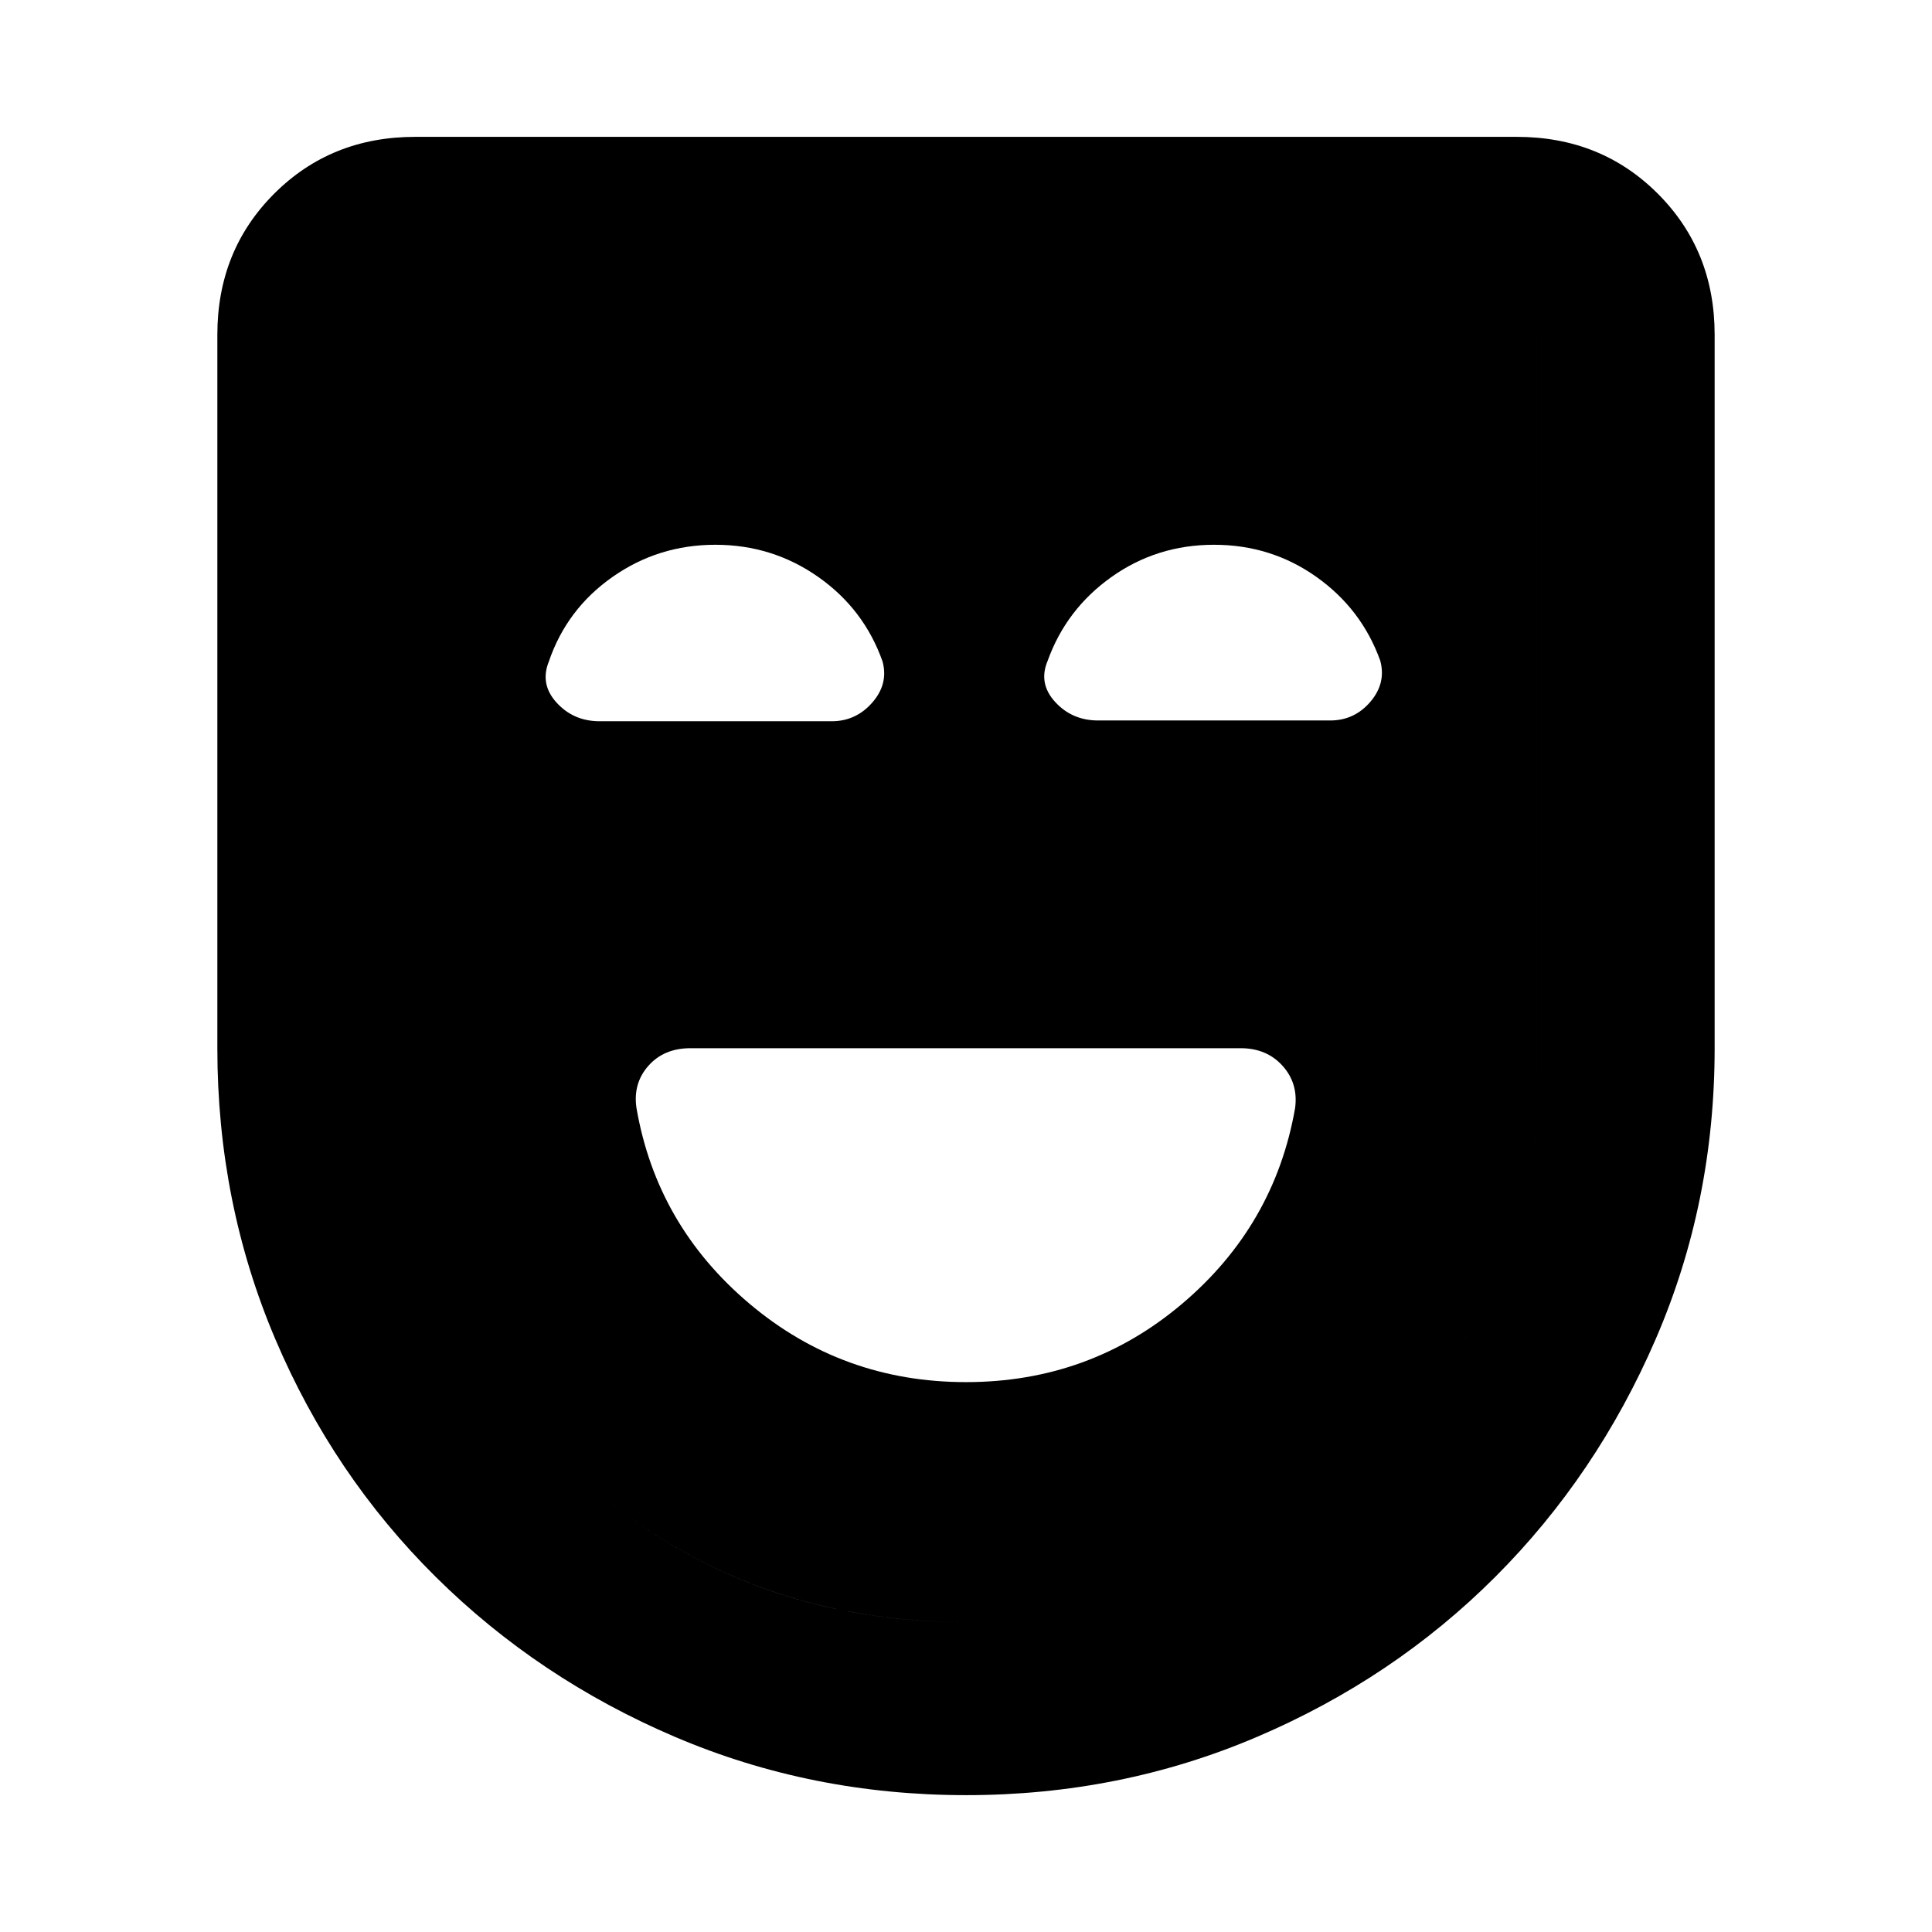<svg xmlns="http://www.w3.org/2000/svg" height="24" viewBox="0 -960 960 960" width="24"><path d="M480-273.232q61.384 0 107.367-38.911 45.983-38.912 56.17-97.319 1.616-12.231-6.259-20.961-7.875-8.731-20.817-8.731H343.092q-13.168 0-20.899 8.731-7.73 8.73-5.94 20.939 10.056 58.406 56.209 97.329Q418.616-273.232 480-273.232Zm.022 205.23q-76.791 0-144.637-28.96-67.846-28.962-118.846-79.462-50.999-50.5-79.768-118.23-28.77-67.731-28.77-144.5v-354.537q0-41.827 28.241-70.067 28.24-28.241 70.067-28.241h547.382q41.827 0 70.067 28.241 28.241 28.24 28.241 70.067v354.537q0 76.769-29.27 144.5-29.269 67.73-79.768 118.23-50.5 50.5-118.324 79.461Q556.813-68 480.022-68ZM479.808-154Q599-154 682.5-237.192 766-320.385 766-439.154v-354.537q0-5.385-3.462-8.847-3.462-3.462-8.847-3.462H206.309q-5.385 0-8.847 3.462-3.462 3.462-3.462 8.847v354.537q0 118.769 82.808 201.962Q359.615-154 479.808-154Zm.192 0q-120.385 0-203.192-83.192Q194-320.385 194-439.154V-806h572v366.846q0 118.769-83.5 201.962Q599-154 480-154ZM355.462-689.307q-28.308 0-51.077 15.962-22.769 15.961-31.65 42.003-4.58 11.266 3.847 20.496 8.427 9.231 21.376 9.231h115.304q12.045 0 20.161-9.279 8.115-9.279 5.115-20.413-9.231-26.077-32-42.038-22.769-15.962-51.076-15.962Zm247.763 0q-28.379 0-50.908 15.985-22.528 15.985-31.759 41.713-4.712 11.148 3.715 20.379Q532.7-602 545.65-602h115.304q12.045 0 19.968-9.278 7.923-9.279 4.923-20.414-9.223-25.692-31.732-41.653-22.51-15.962-50.888-15.962Z"/></svg>
